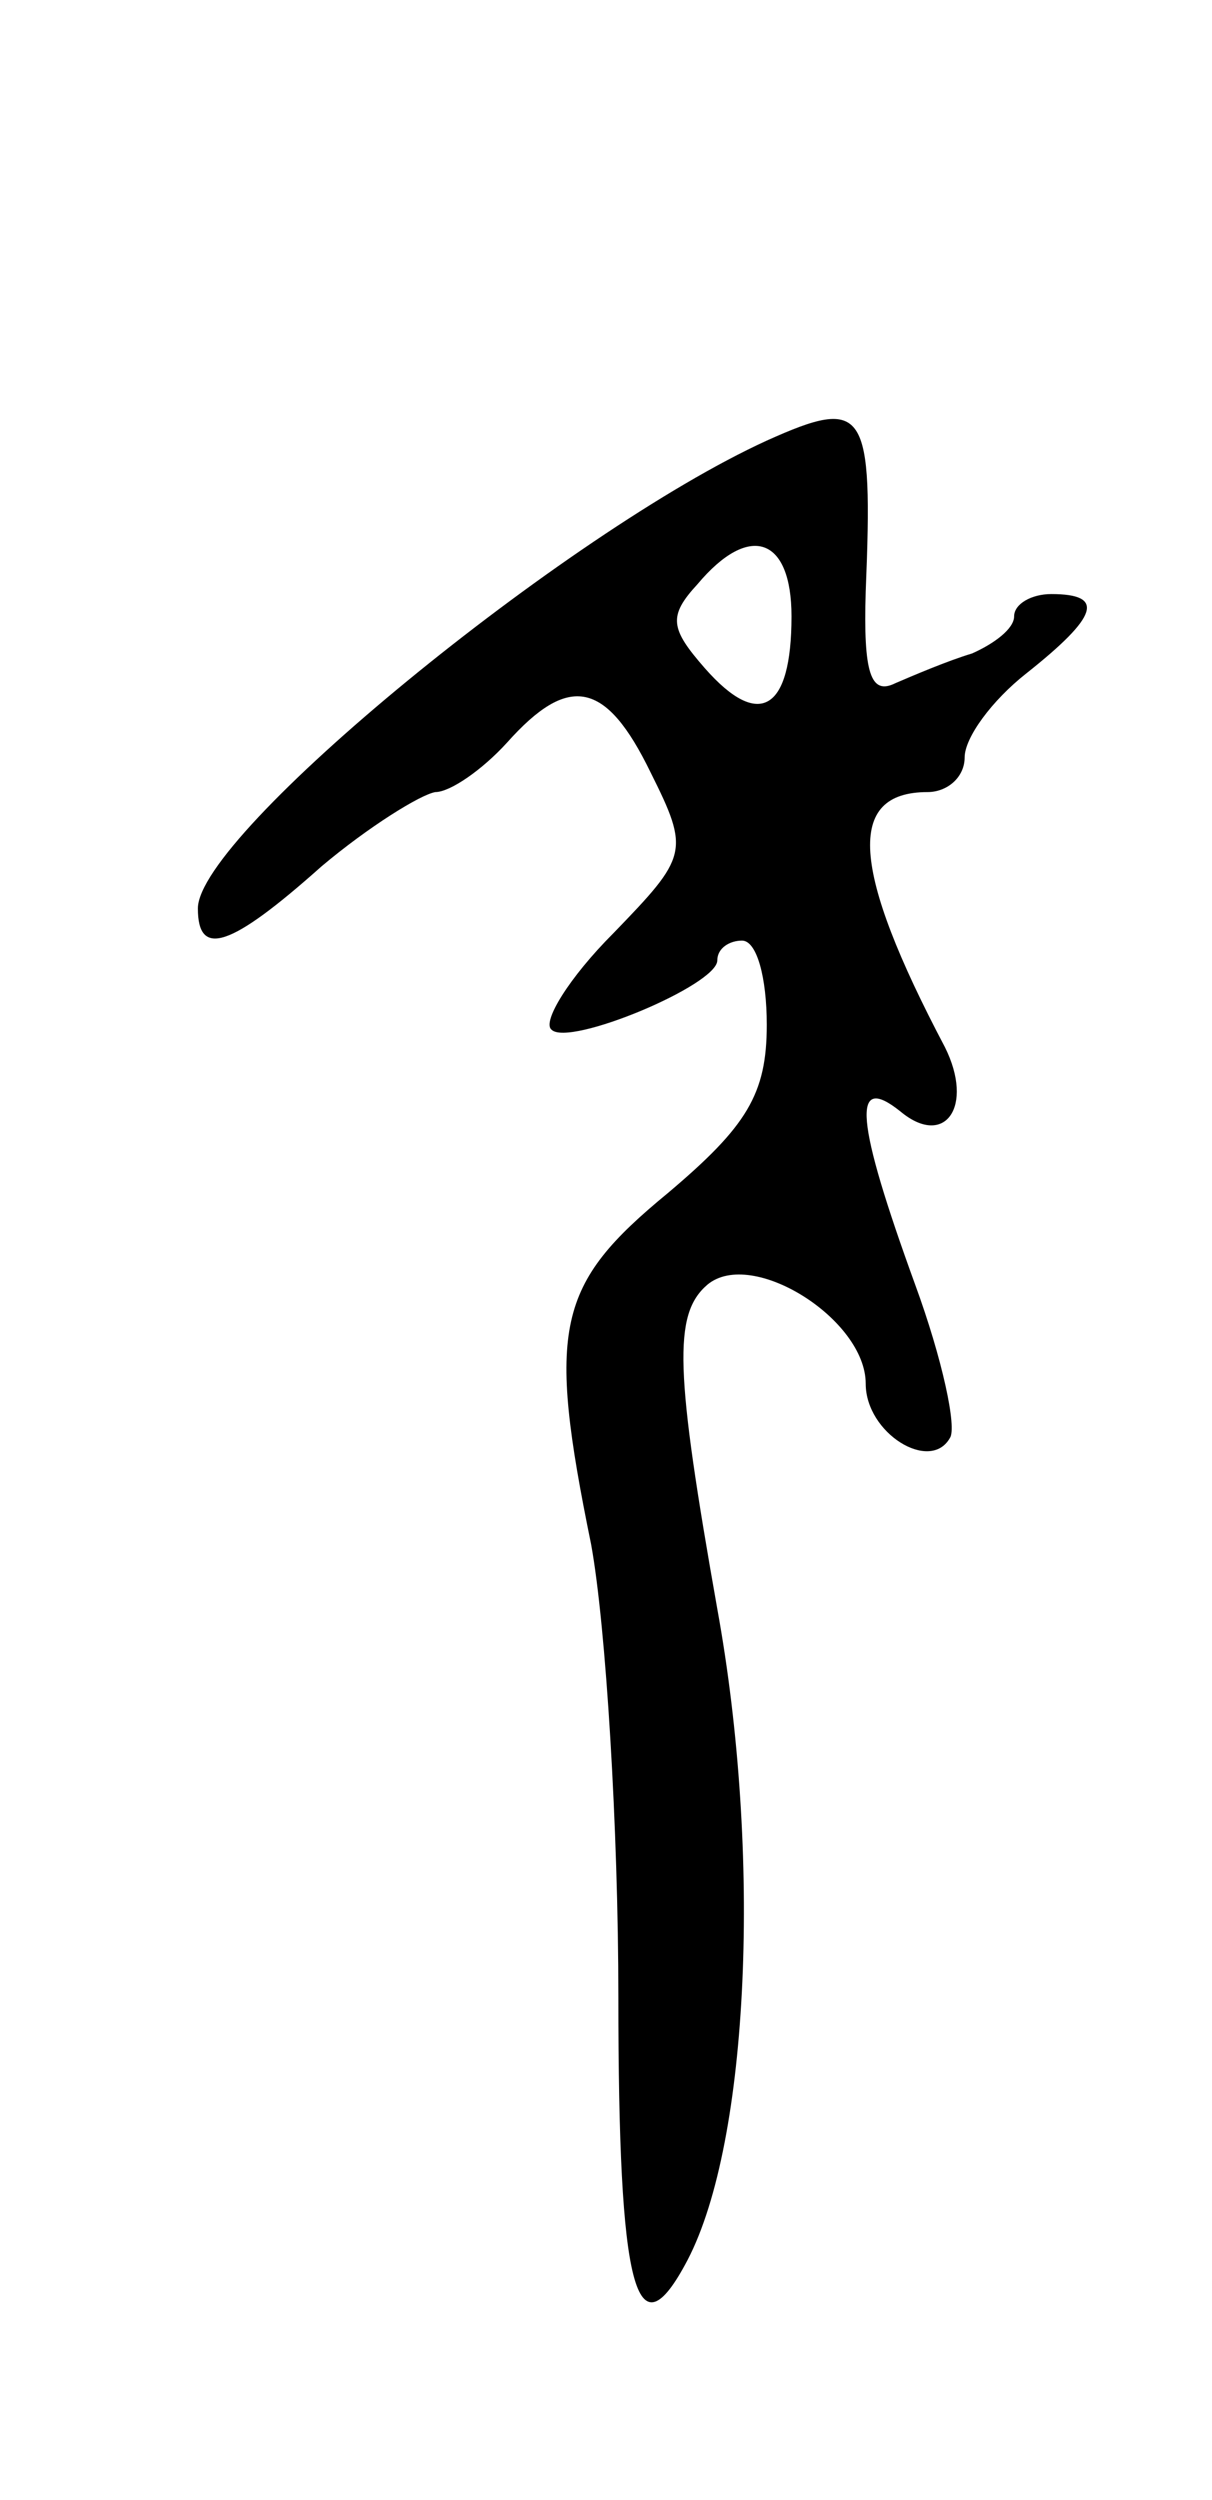 <svg version="1.0" xmlns="http://www.w3.org/2000/svg"
 width="49pt" height="101pt" viewBox="0 0 49 101"
 preserveAspectRatio="xMidYMid meet">
<g transform="translate(0,101) scale(0.1,-0.1)"
fill="#000000" stroke="none">
<path d="M310 832 c-81 -37 -230 -159 -230 -189 0 -20 13 -16 50 17 19 16 40
29 46 30 6 0 19 9 29 20 25 28 40 25 58 -12 16 -32 15 -34 -15 -65 -18 -18
-29 -36 -25 -39 7 -7 67 18 67 28 0 5 5 8 10 8 6 0 10 -15 10 -34 0 -28 -8
-41 -40 -68 -45 -37 -49 -54 -31 -142 6 -33 11 -115 11 -183 0 -118 7 -146 28
-106 25 48 30 164 12 263 -17 96 -18 119 -4 131 18 15 64 -14 64 -40 0 -20 26
-36 34 -22 3 4 -3 32 -14 62 -24 66 -26 86 -6 70 18 -15 30 2 18 26 -38 72
-40 103 -7 103 8 0 15 6 15 14 0 8 11 23 25 34 29 23 32 32 10 32 -8 0 -15 -4
-15 -9 0 -5 -8 -11 -17 -15 -10 -3 -24 -9 -31 -12 -10 -5 -13 4 -12 37 3 74 0
79 -40 61z m10 -71 c0 -38 -13 -46 -35 -21 -14 16 -15 21 -3 34 21 25 38 19
38 -13z"/>
</g>
</svg>
